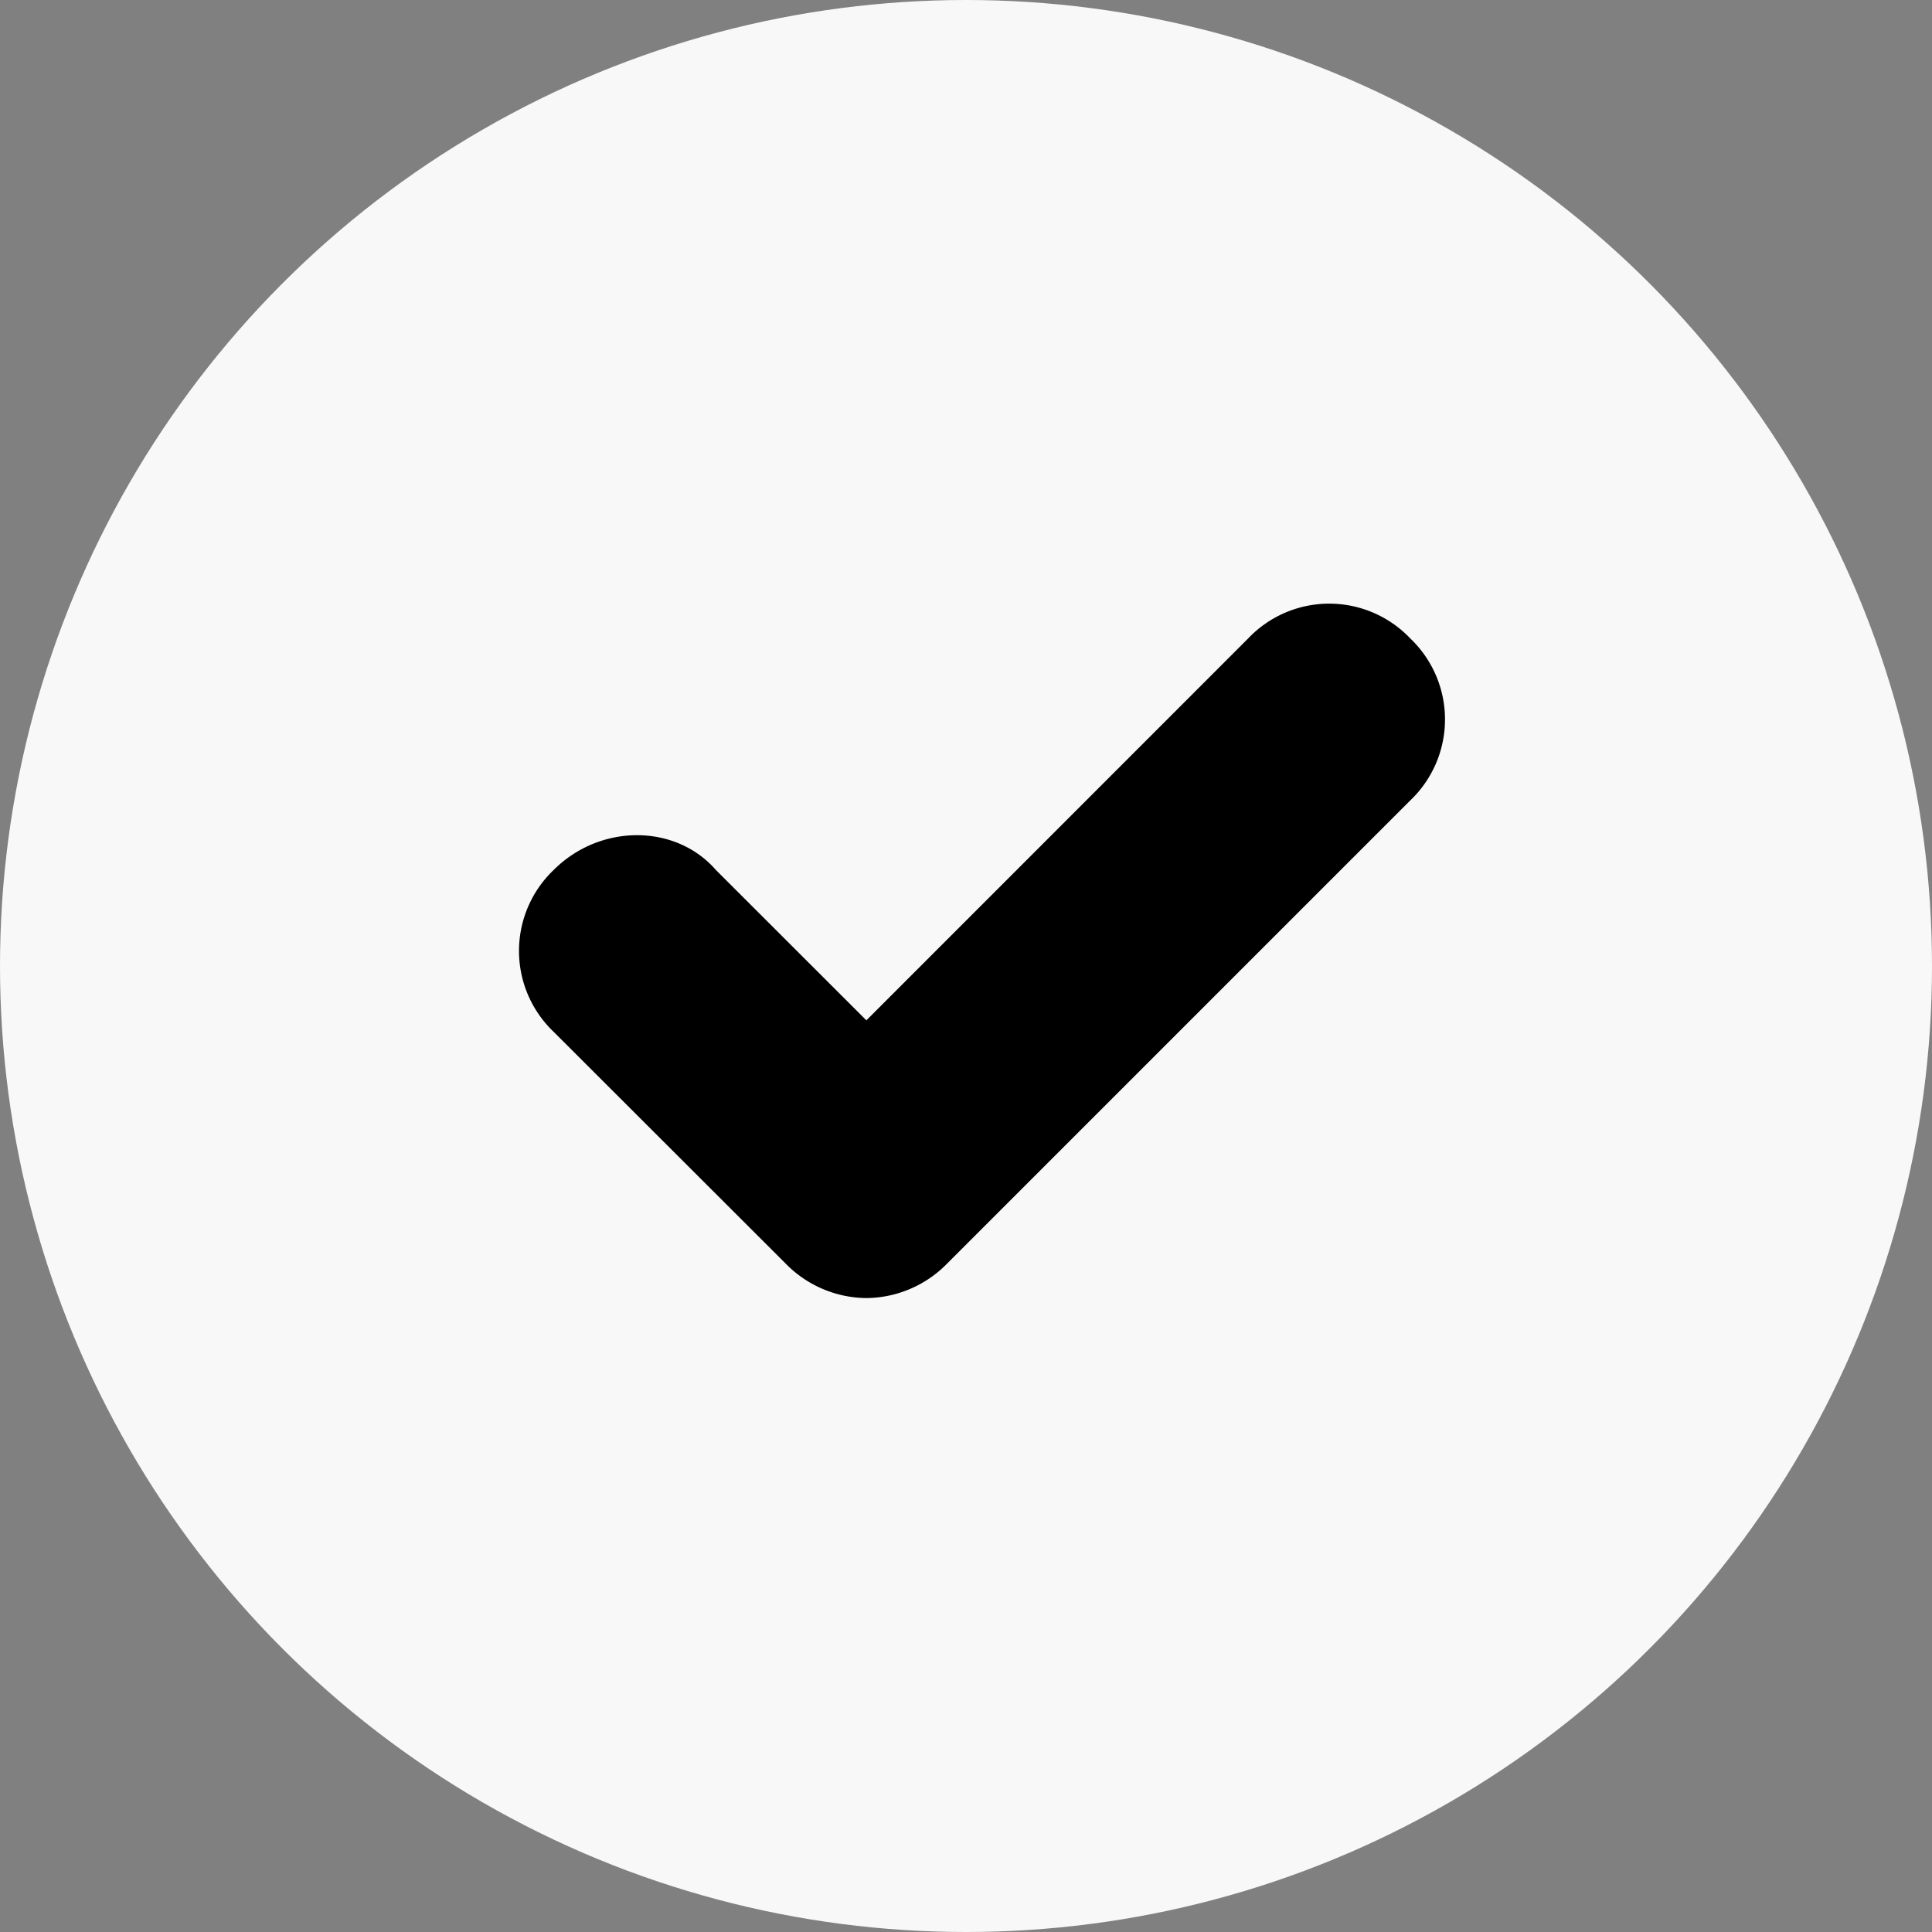 <svg xmlns="http://www.w3.org/2000/svg" viewBox="0 0 16 16"><rect x="0" y="0" width="16" height="16" fill="#808080" stroke="none"/><g fill="none" fill-rule="evenodd"><circle cx="8" cy="8" r="8" fill="#F8F8F8"/><path fill="#000" fill-rule="nonzero" d="M7.175 10.75a.946.946 0 0 1-.67-.287L4.586 8.546a.926.926 0 0 1 0-1.342c.384-.383 1.007-.383 1.342 0L7.175 8.45l3.162-3.163a.926.926 0 0 1 1.342 0 .926.926 0 0 1 0 1.342l-3.833 3.833a.946.946 0 0 1-.671.288z"/></g></svg>